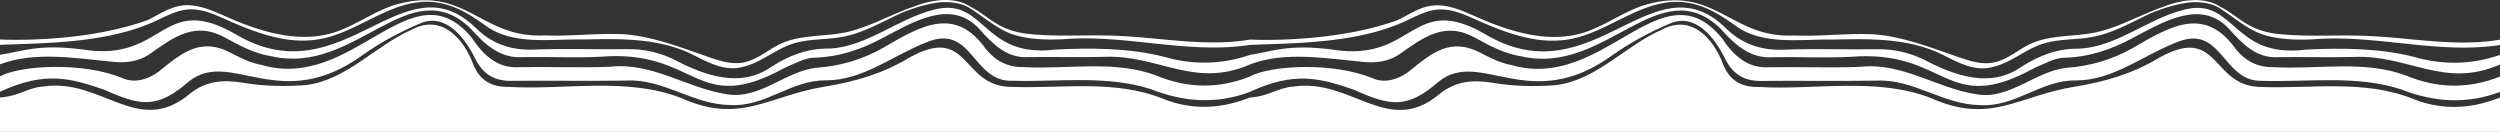 <svg xmlns="http://www.w3.org/2000/svg" id="comp-lgyfn960-bottom" preserveAspectRatio="xMidYMax slice" data-bbox="-0.001 198.715 1920.002 101.285" viewBox="-0.001 198.715 1920.002 101.285" height="100%" width="100%" data-type="shape">
	<rect x="-0.001" y="198.715" width="1920.002" height="101.285" fill="#333333" stroke="none"/>
	<defs>
		<style>
			#comp-lgyfn960-bottom { fill: #FFFFFF; }
		</style>
	</defs>
	<g>
		<path d="M144.448 205.99c10.221-.764 20.023 3.669 29.385 7.839 22.217 9.896 46.273 19.051 70.282 15.162 32.546-5.026 59.733-34.91 94.22-27.85 12.939 2.542 24.166 9.754 34.712 17.3 21.211 15.461 50.377 10.014 75.215 10.597 27.052-.643 55.344-1.123 80.558 10.121 12.947 6.132 26.364 14.853 41.304 11.022 13.923-3.061 24.887-13.301 38.303-17.748 12.57-4.166 26.262-3 39.259-5.538 15.687-3.049 29.749-11.368 44.312-18.122l.035-.011s14.54-6.359 29.174-8.2c11.716-1.043 18.952 1.842 21.931 3.42 13.111 7.768 24.344 19.258 39.778 22.581 10.654 2.571 21.973 2.74 32.858 2.347 48.179-4.195 96.187 11.689 144.268 4.29 36.74-1.419 82.154-1.375 118.875-18.061 8.25-3.749 16.414-8.405 25.451-9.08 10.221-.764 20.023 3.669 29.385 7.839 22.217 9.896 46.273 19.051 70.282 15.162 32.546-5.026 59.733-34.91 94.22-27.85 12.939 2.542 24.166 9.754 34.712 17.3 21.211 15.461 50.377 10.014 75.215 10.597 27.052-.643 55.344-1.123 80.558 10.121 12.947 6.132 26.364 14.853 41.304 11.022 13.923-3.061 24.887-13.301 38.304-17.748 12.57-4.166 26.262-3 39.259-5.538 15.687-3.049 29.749-11.368 44.312-18.122l.035-.011s14.54-6.359 29.174-8.2c11.716-1.043 18.952 1.842 21.931 3.42 13.111 7.768 24.344 19.258 39.778 22.581 10.654 2.571 21.973 2.74 32.858 2.347 48.192-4.196 96.212 11.697 144.306 4.285v-4.11c-32.651 5.644-65.737-1.03-98.464-2.661-23.366-1.405-46.972.778-70.301-1.522-25.015-2.262-31.83-13.936-45.955-20.998-17.723-11.558-43.3-.201-43.3-.201v.001a113.713 113.713 0 0 0-8.933 3.34l-.091.039c-14.703 5.887-28.903 13.503-44.381 16.632-16.234 3.269-33.677 1.581-48.746 8.449-9.944 4.532-18.422 12.635-29.176 14.585-8.768 1.59-17.682-1.189-26.106-4.095-21.239-7.33-42.601-15.83-65.207-17.632-20.409-1.041-40.971 1.736-61.43.879-49.307 2.392-60.485-39.534-115.385-23.225-13.649 4.454-25.762 12.79-38.96 18.324-28.929 12.74-61.334 3.167-89.617-9.365-11.206-4.927-23.075-10.418-35.168-8.524-9.057 1.419-16.896 6.812-25.113 10.875-41.638 15.211-93.814 15.936-113.586 15.048v-.017a2.382 2.382 0 0 1-.083.013l-.076-.003v.015c-32.6 5.595-65.631-1.058-98.305-2.686-23.366-1.405-46.972.778-70.301-1.522-25.016-2.262-31.831-13.936-45.955-20.998-17.723-11.558-43.3-.201-43.3-.201v.001a113.713 113.713 0 0 0-8.933 3.34l-.091.039c-14.703 5.887-28.903 13.503-44.381 16.632-16.234 3.269-33.677 1.581-48.746 8.449-9.944 4.532-18.422 12.635-29.176 14.585-8.768 1.59-17.682-1.189-26.106-4.095-21.239-7.33-42.601-15.83-65.207-17.632-20.409-1.041-40.971 1.736-61.43.879-49.307 2.392-60.485-39.534-115.385-23.225-13.649 4.454-25.762 12.79-38.96 18.324-28.929 12.74-61.334 3.167-89.617-9.365-11.206-4.927-23.075-10.418-35.168-8.524-9.057 1.419-16.896 6.812-25.113 10.875-41.747 15.251-94.092 15.94-113.745 15.041v4.11c36.761-1.424 82.235-1.361 118.996-18.066 8.247-3.75 16.411-8.407 25.448-9.082z" />
		<path d="m1920 300-.004-26.295c-.915.316-1.835.622-2.743.958-21.22 7.865-42.579 8.522-63.626.171-37.659-15.384-78.789-7.724-118.376-9.366-37.507-1.296-30.752-48.464-77.373-22.189-20.023 12.085-41.667 18.305-64.598 22.037-43.198 6.943-64.439 29.215-110.187 8.764-41.952-16.322-88.728-6.003-132.764-8.582-12.986.191-21.714-4.876-26.744-16.832-7.443-20.307-24.445-39.258-47.111-27.255-28.138 12.218-50.3 39.003-81.722 42.701-15.942 1.256-32.416.891-48.147-1.764-15.59-2.63-28.957-1.316-41.251 8.745-39.388 32.869-67.467-12.623-112.09-5.872-11.095.509-18.542 7.413-33.344 8.426v.044c-.863.297-1.729.587-2.585.904-21.223 7.864-42.582 8.521-63.629.17-37.658-15.384-78.789-7.724-118.376-9.366-37.507-1.296-30.752-48.464-77.373-22.189-20.023 12.085-41.667 18.305-64.598 22.037-43.198 6.943-64.438 29.215-110.187 8.764-41.952-16.322-88.728-6.003-132.764-8.582-12.987.191-21.714-4.876-26.744-16.832-7.444-20.307-24.445-39.258-47.111-27.255-28.138 12.218-50.3 39.003-81.722 42.701-15.942 1.256-32.416.891-48.147-1.764-15.59-2.63-28.957-1.316-41.251 8.745-39.388 32.869-67.467-12.623-112.09-5.872-11.095.509-18.541 7.413-33.344 8.426L0 300h1920z" />
		<path d="M1847.806 256.713c-32.094-11.966-67.828-4.576-101.423-6.381-12.04.186-21.246-4.224-28.976-13.465-23.677-33.644-49.626-18.72-79.057-1.471-16.044 9.154-32.998 14.112-51.668 15.45-23.459 2.61-43.616 24.591-68.449 20.323-30.883-4.674-57.161-24.694-89.507-21.128-23.204.923-46.479-.084-69.712.323-17.029 1.169-27.842-9.225-36.652-22.415-46.152-56.213-90.194 41.426-161.598 20.709-7.768-1.374-15.357-4.998-22.45-8.7-23.9-13.136-38.324-.944-56.796 14.05-8.313 5.925-18.066 8.806-27.292 4.865-30.553-12.744-78.736-9.986-94.306-1.416v.051c-24.06 9.519-47.949 9.199-72.033-.862-32.094-11.966-67.828-4.576-101.423-6.381-12.04.186-21.246-4.224-28.976-13.465-23.677-33.644-49.626-18.72-79.057-1.471-16.044 9.154-32.998 14.112-51.669 15.45-23.459 2.61-43.616 24.591-68.449 20.323-30.883-4.674-57.161-24.694-89.507-21.128-23.204.923-46.479-.084-69.712.323-17.029 1.169-27.842-9.225-36.652-22.415-46.153-56.213-90.195 41.426-161.598 20.709-7.768-1.374-15.357-4.998-22.45-8.7-23.9-13.136-38.325-.944-56.796 14.05-8.313 5.925-18.066 8.806-27.292 4.865C63.752 246.06 15.57 248.818 0 257.388l.001 11.781c34.719-16.008 54.011-10.464 79.978-1.577 28.02 12.585 40.658 14.858 65.07-6.296 32.249-25.857 69.925 26.114 134.101-20.745 13.237-9.327 27.852-17.146 42.744-23.552 20.493-9.276 35.53 11.179 43.56 27.734 5.734 10.959 14.324 16.191 26.85 16.072 29.561-.282 59.13.203 88.688-.209 28.43-1.574 51.33 18.459 79.576 18.759 27.001 1.862 47.269-19.445 73.937-18.921 28.361-.109 51.142-19.056 76.503-29.003 35.929-15.475 35.529 30.571 66.623 29.307 35.318 1.026 72.615-4.561 106.627 6.588 25.658 10.056 50.619 11.406 75.821 1.901v-.061c34.618-15.918 53.893-10.379 79.82-1.505 28.02 12.585 40.658 14.858 65.07-6.296 32.249-25.857 69.926 26.114 134.101-20.745 13.237-9.327 27.852-17.146 42.744-23.552 20.493-9.276 35.53 11.179 43.56 27.734 5.735 10.959 14.324 16.191 26.85 16.072 29.561-.282 59.13.203 88.688-.209 28.43-1.574 51.33 18.459 79.576 18.759 27.001 1.862 47.269-19.445 73.937-18.921 28.361-.109 51.142-19.056 76.503-29.003 35.929-15.475 35.529 30.571 66.623 29.307 35.318 1.026 72.615-4.561 106.627 6.588 25.658 10.056 50.619 11.406 75.821 1.901v-11.781c-24.114 9.582-48.055 9.281-72.193-.802z" />
		<path d="M1853.445 242.265c-26.751-6.627-55.257-6.825-82.702-5.435-56.99 7.266-54.165-41.425-94.094-30.466-27.393 6.976-50.917 28.132-79.383 29.716-16.808-.295-30.959 5.076-44.698 13.861-23.99 16.885-51.446 6.903-75.044-5.467-11.355-5.473-23.134-8.15-35.842-7.948-23.747.379-47.534-.619-71.248.342-18.129.735-32.932-4.35-45.776-17.255-55.237-52.51-100.714 52.279-181.496 6.808-59.388-35.695-55.76 20.675-119.595 10.407-34.288-4.536-46.423 1.497-63.643 4.026v.044c-22.063 7.51-43.945 7.841-66.397 1.299-26.751-6.627-55.257-6.825-82.702-5.435-56.99 7.266-54.165-41.425-94.094-30.466-27.393 6.976-50.917 28.132-79.383 29.716-16.808-.295-30.959 5.076-44.698 13.861-23.989 16.885-51.446 6.903-75.044-5.467-11.355-5.473-23.134-8.15-35.842-7.948-23.747.379-47.534-.619-71.248.342-18.129.735-32.932-4.35-45.777-17.255-55.237-52.51-100.714 52.279-181.496 6.808-59.388-35.695-55.76 20.675-119.595 10.407-34.288-4.536-46.423 1.497-63.643 4.026L0 248.121c27.06-10.281 58.491-4.572 87.636-1.862 9.404.825 18.181-.297 26.227-5.286 19.849-13.921 35.818-26.479 59.9-12.918 10.823 6.093 22.602 12.074 34.901 13.895 64.488 14.834 105.683-66.319 152.477-21.632 11.09 12.395 22.898 23.606 40.813 22.261 19.708-.37 39.47.708 59.136-.283 75.103-6.133 72.776 46.458 141.591 8.471 7.39-3.033 14.97-7.573 22.557-7.764 19.339-.489 36.522-6.348 53.221-15.422 22.76-11.906 52.204-30.241 73.801-6.452 10.287 11.547 21.176 22.625 37.972 21.423 19.205-.289 38.43.339 57.626-.18 41.863-1.818 69.151 24.652 112.222 5.807v-.048c27.024-10.198 58.388-4.509 87.476-1.804 9.404.825 18.181-.297 26.227-5.286 19.849-13.921 35.818-26.479 59.9-12.918 10.823 6.093 22.602 12.074 34.901 13.895 64.488 14.834 105.683-66.319 152.477-21.632 11.09 12.395 22.898 23.606 40.813 22.261 19.708-.37 39.469.708 59.136-.283 75.103-6.133 72.776 46.458 141.591 8.471 7.39-3.033 14.97-7.573 22.557-7.764 19.338-.489 36.522-6.348 53.221-15.422 22.76-11.906 52.203-30.241 73.801-6.452 10.287 11.547 21.176 22.625 37.972 21.423 19.206-.289 38.43.339 57.627-.18 41.863-1.818 69.151 24.652 112.222 5.807v-7.335c-22.118 7.564-44.051 7.911-66.556 1.353z" />
	</g>
</svg>
